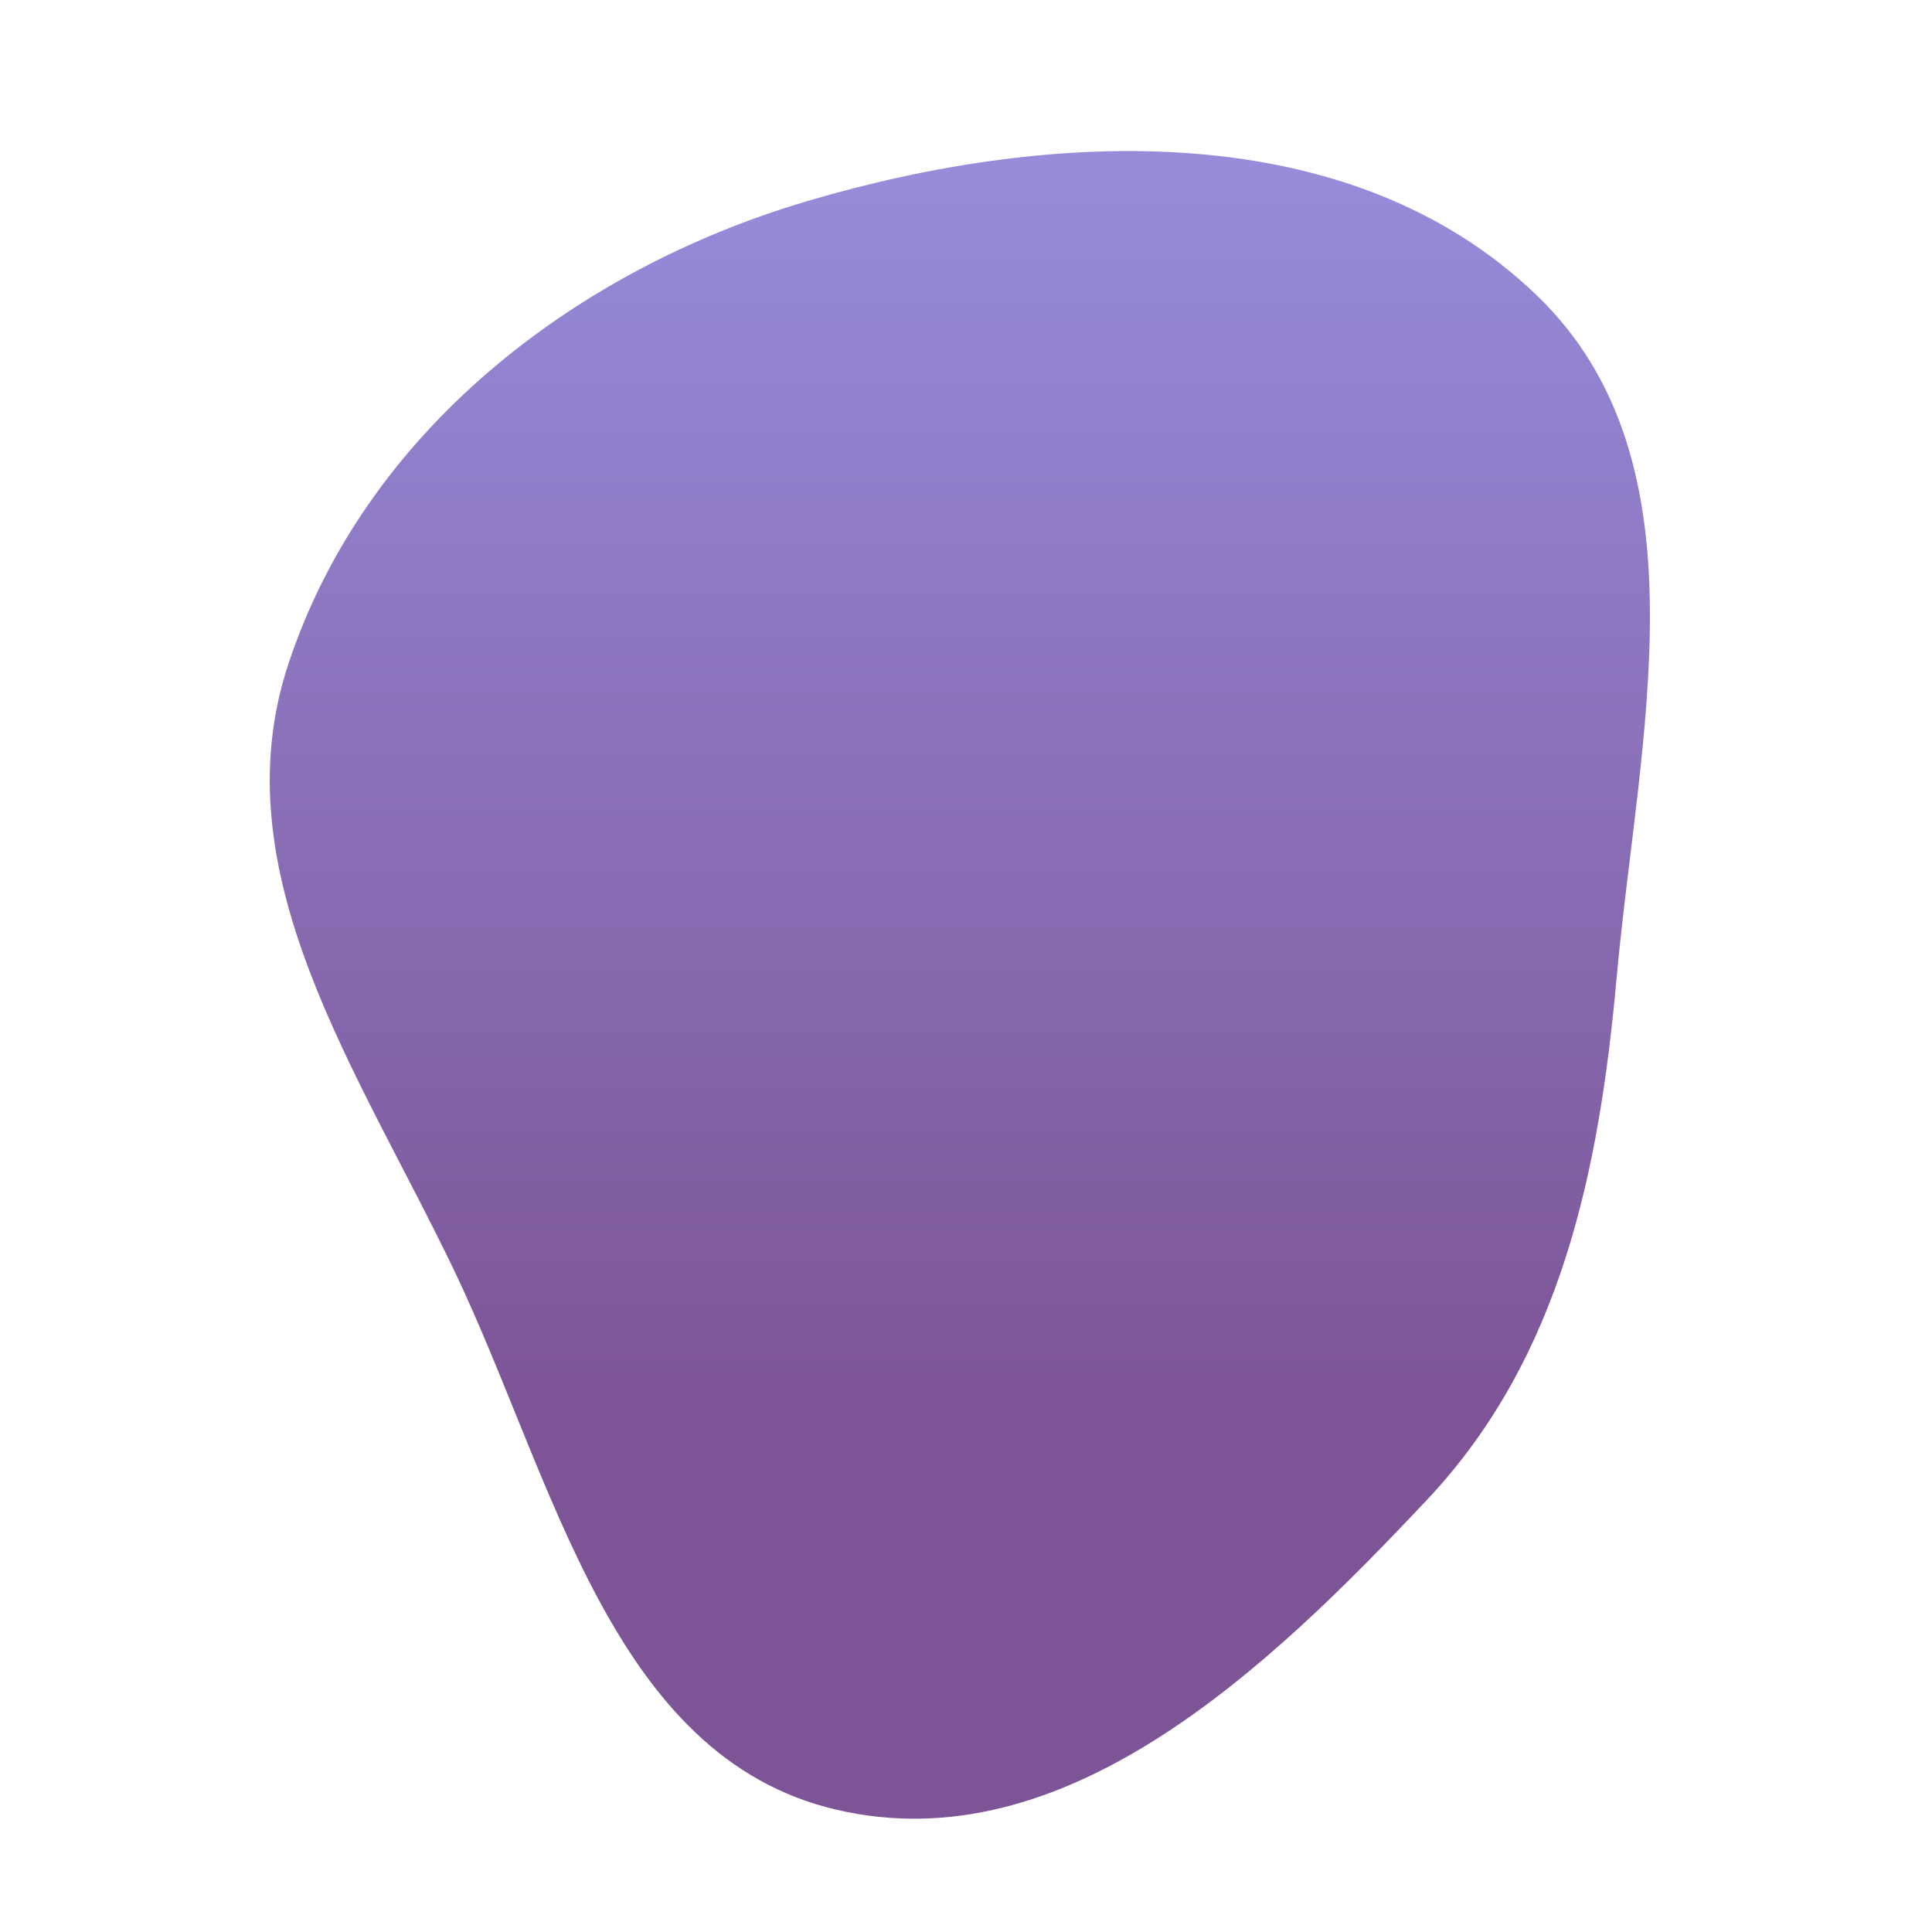 <svg width="800" height="800" viewBox="0 0 800 800" fill="none" xmlns="http://www.w3.org/2000/svg">
<g clip-path="url(#clip0_2_2)">
<path fill-rule="evenodd" clip-rule="evenodd" d="M591.194 620.715C524.781 691.462 440.682 771.49 346.21 749.33C252.83 727.426 229.497 612.688 188.105 526.164C148.711 443.818 90.763 361.809 119.352 275.117C150.981 179.206 237.309 111.968 334.148 83.305C436.553 52.994 559.137 48.19 636.19 122.14C708.265 191.312 678.376 305.559 669.396 405.053C662.165 485.178 646.257 562.059 591.194 620.715Z" fill="url(#paint0_linear_2_2)"/>
</g>
<defs>
<linearGradient id="paint0_linear_2_2" x1="422" y1="718" x2="422" y2="74" gradientUnits="userSpaceOnUse">
<stop offset="0.224" stop-color="#7D5597"/>
<stop offset="1" stop-color="#978BDA"/>
</linearGradient>
<clipPath id="clip0_2_2">
<rect width="800" height="800" fill="white"/>
</clipPath>
</defs>
</svg>
